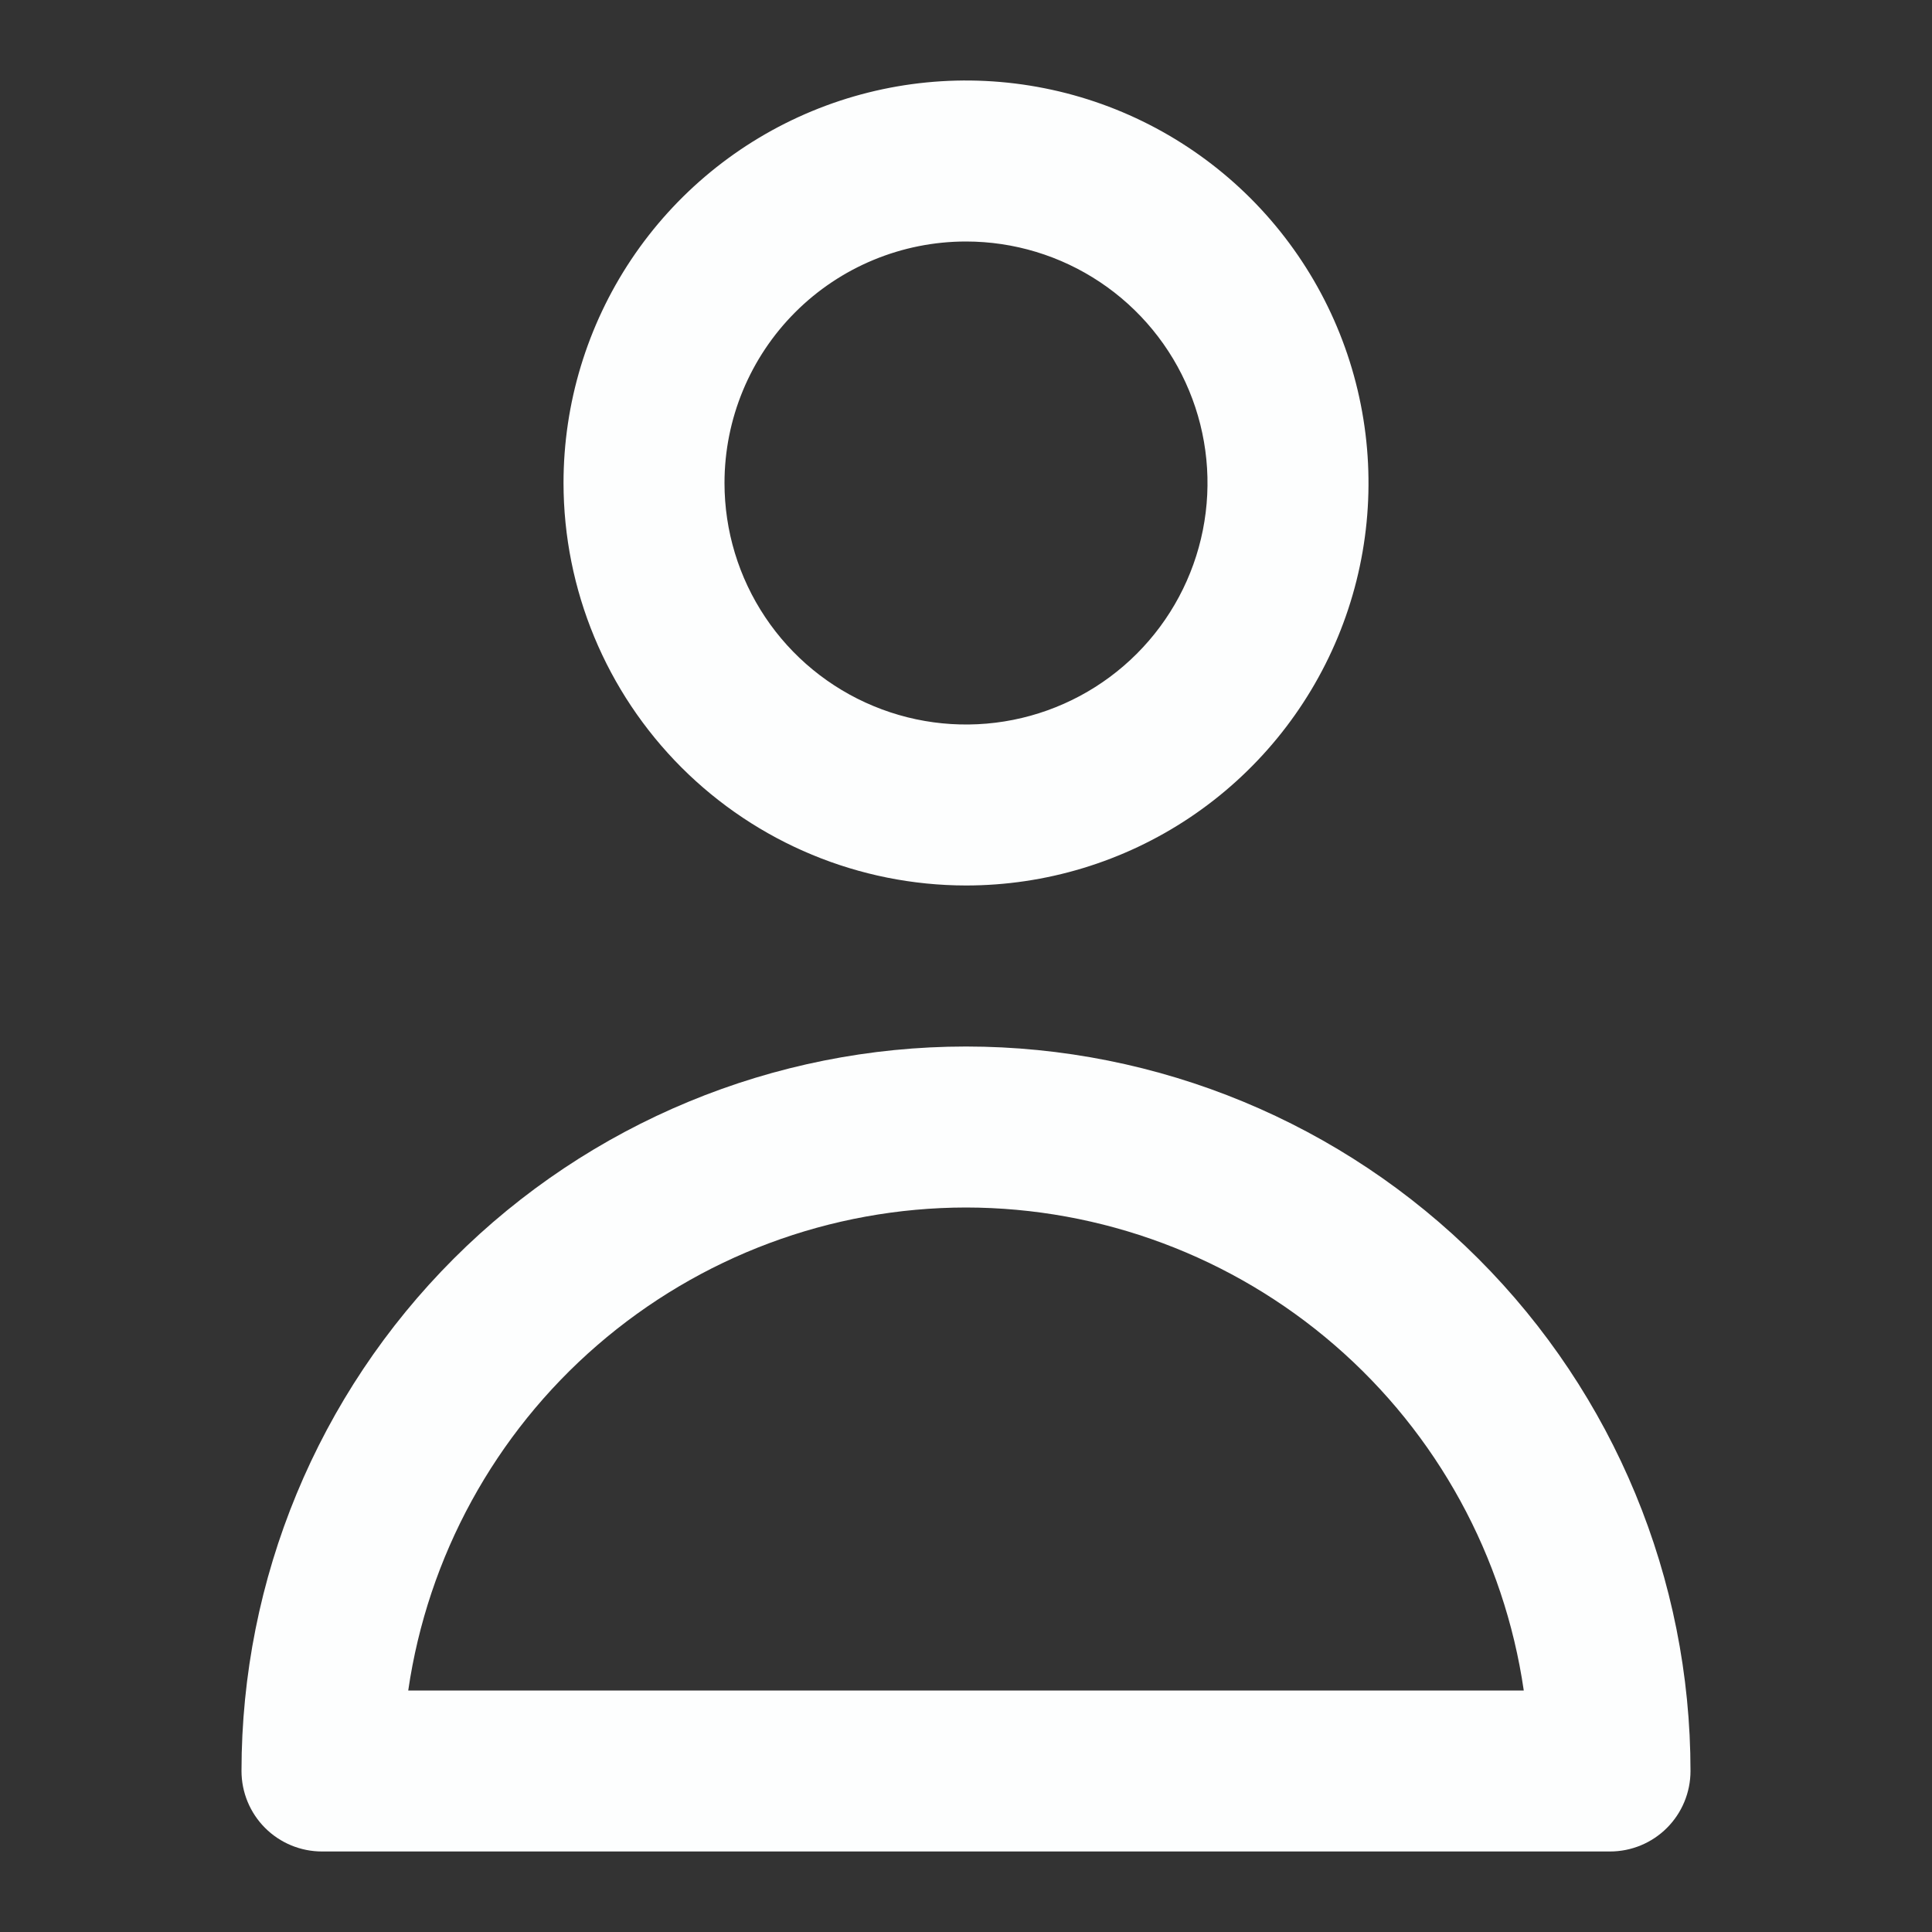 <svg width="40" height="40" viewBox="0 0 40 40" fill="none" xmlns="http://www.w3.org/2000/svg">
<rect x="0" y="0" width="40" height="40" fill="#333333" stroke="none"/>
<path d="M20 18.333C21.648 18.333 23.259 17.845 24.63 16.929C26 16.013 27.068 14.712 27.699 13.189C28.33 11.666 28.495 9.991 28.173 8.374C27.852 6.758 27.058 5.273 25.893 4.107C24.727 2.942 23.242 2.148 21.626 1.827C20.009 1.505 18.334 1.67 16.811 2.301C15.288 2.932 13.987 4 13.071 5.37C12.155 6.741 11.667 8.352 11.667 10C11.669 12.209 12.548 14.327 14.11 15.89C15.673 17.452 17.791 18.331 20 18.333ZM20 5C20.989 5 21.956 5.293 22.778 5.843C23.6 6.392 24.241 7.173 24.619 8.087C24.998 9 25.097 10.005 24.904 10.975C24.711 11.945 24.235 12.836 23.535 13.536C22.836 14.235 21.945 14.711 20.976 14.904C20.006 15.097 19 14.998 18.087 14.619C17.173 14.241 16.392 13.6 15.843 12.778C15.293 11.956 15 10.989 15 10C15 8.674 15.527 7.402 16.465 6.464C17.402 5.527 18.674 5 20 5ZM6.667 38.333H33.333C33.775 38.333 34.199 38.158 34.512 37.845C34.824 37.533 35 37.109 35 36.667C35 32.688 33.42 28.873 30.607 26.06C27.794 23.247 23.978 21.667 20 21.667C16.022 21.667 12.206 23.247 9.393 26.06C6.58 28.873 5 32.688 5 36.667C5 37.109 5.176 37.533 5.488 37.845C5.801 38.158 6.225 38.333 6.667 38.333ZM20 25C22.805 25.003 25.514 26.016 27.635 27.852C29.755 29.687 31.144 32.225 31.548 35H8.452C8.856 32.225 10.245 29.687 12.365 27.852C14.486 26.016 17.195 25.003 20 25Z" fill="#FDFEFE"/>
</svg>
